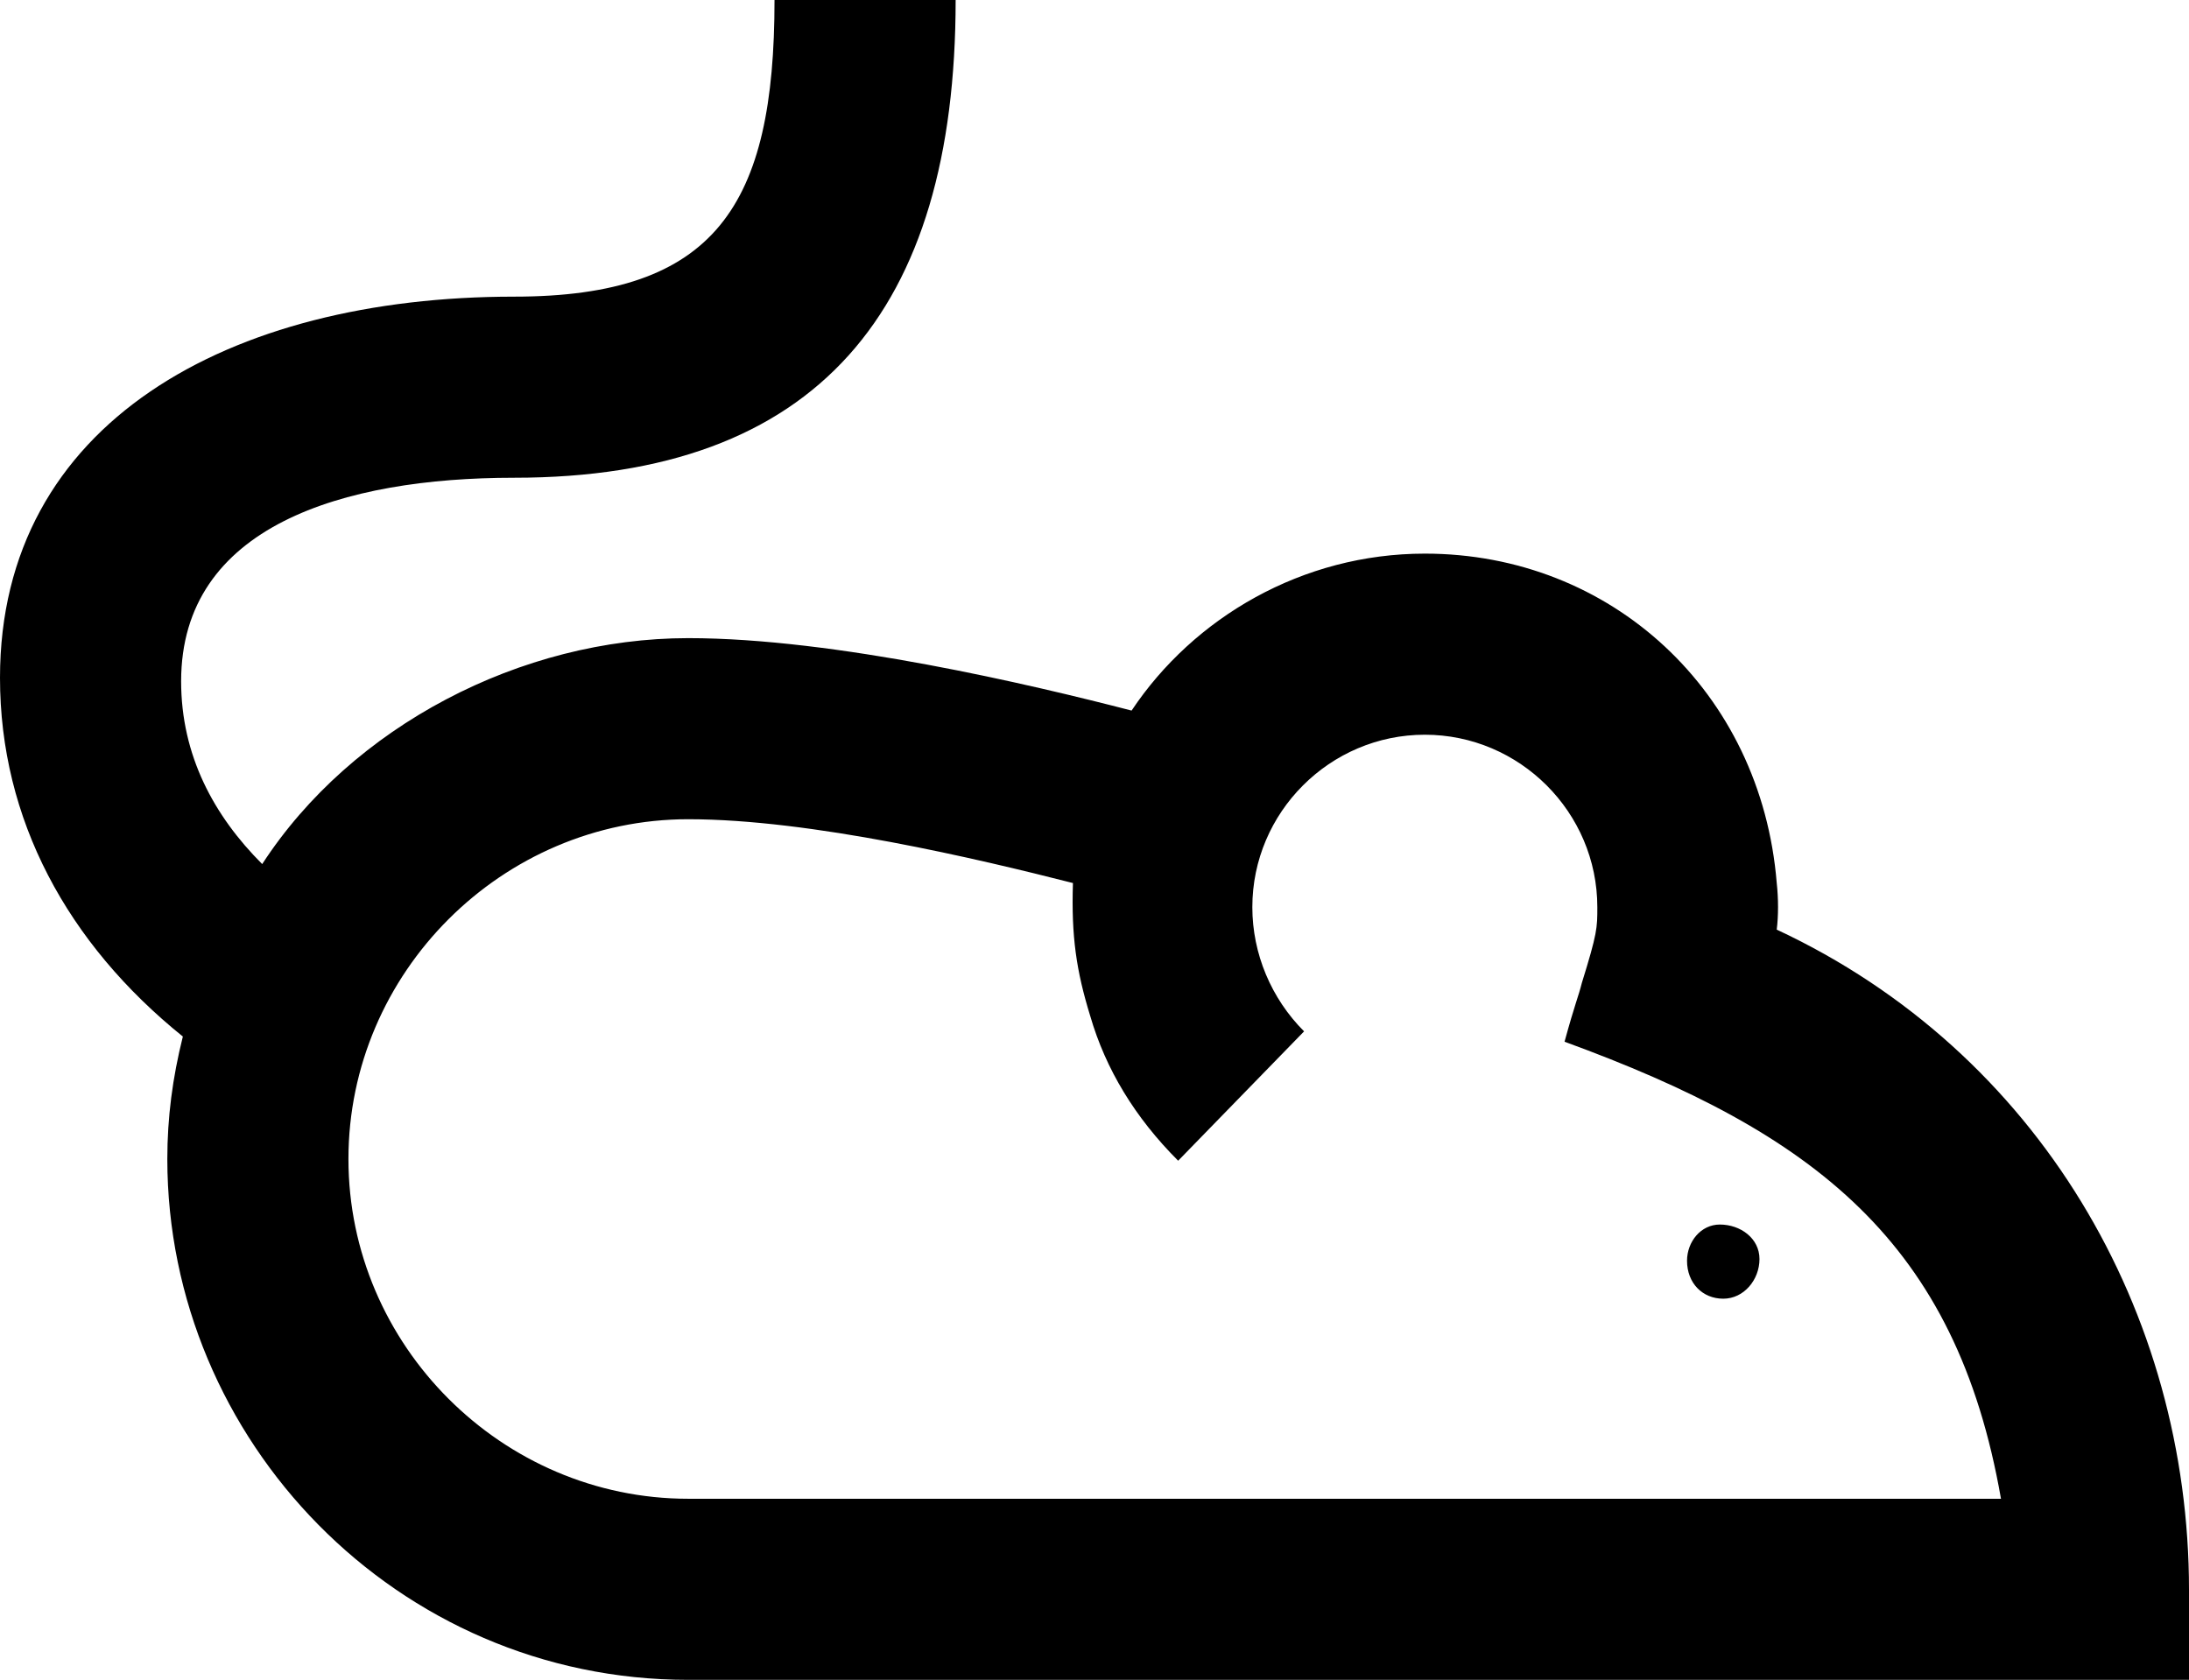 <svg xmlns="http://www.w3.org/2000/svg" viewBox="0 0 380.7 292.2"><path d="M89.4,83.1c-29.7,0-57.9,8.4-57.9,35.4,0,12.9,5.7,23.4,14.1,31.8,15.6-24,45-39.3,74.1-39.3,25.5,0,59.7,8.1,77.1,12.6,10.8-16.2,29.7-27.3,51-27.3,32.4,0,58.5,24,61.2,57.3.3,2.7.3,5.7,0,8.1,45.6,21.3,71.7,66.6,71.7,114.9v15.6H119.7c-50.7,0-90.6-41.7-90.6-90.6,0-7.2.9-14.1,2.7-21.3C11.7,164.1,0,142.5,0,117.9,0,73.5,39.9,51.6,89.4,51.6c35.1,0,45.3-15.9,45.3-51.6h31.5c0,54-24,83.1-76.8,83.1v-0ZM119.7,260.7h228.3c-7.8-44.7-32.4-63.6-75.9-79.5,1.8-6.6,2.4-7.8,3-10.2,2.7-8.7,2.7-9.6,2.7-13.2,0-16.5-13.5-30-30-30s-30,13.5-30,30c0,8.1,3.3,15.9,9,21.6l-21.9,22.5c-7.5-7.5-12.6-15.9-15.3-25.2-2.4-7.8-3.3-13.8-3-23.1-16.5-4.2-45.6-11.1-66.9-11.1-32.4,0-59.1,26.7-59.1,59.1s26.7,59.1,59.1,59.1l-0.0 0ZM299.1,213c3.6,0,6.9,2.4,6.9,6s-2.7,6.9-6.3,6.9-6.3-2.7-6.3-6.6c0-3.3,2.4-6.3,5.7-6.3h-0Z" /></svg>